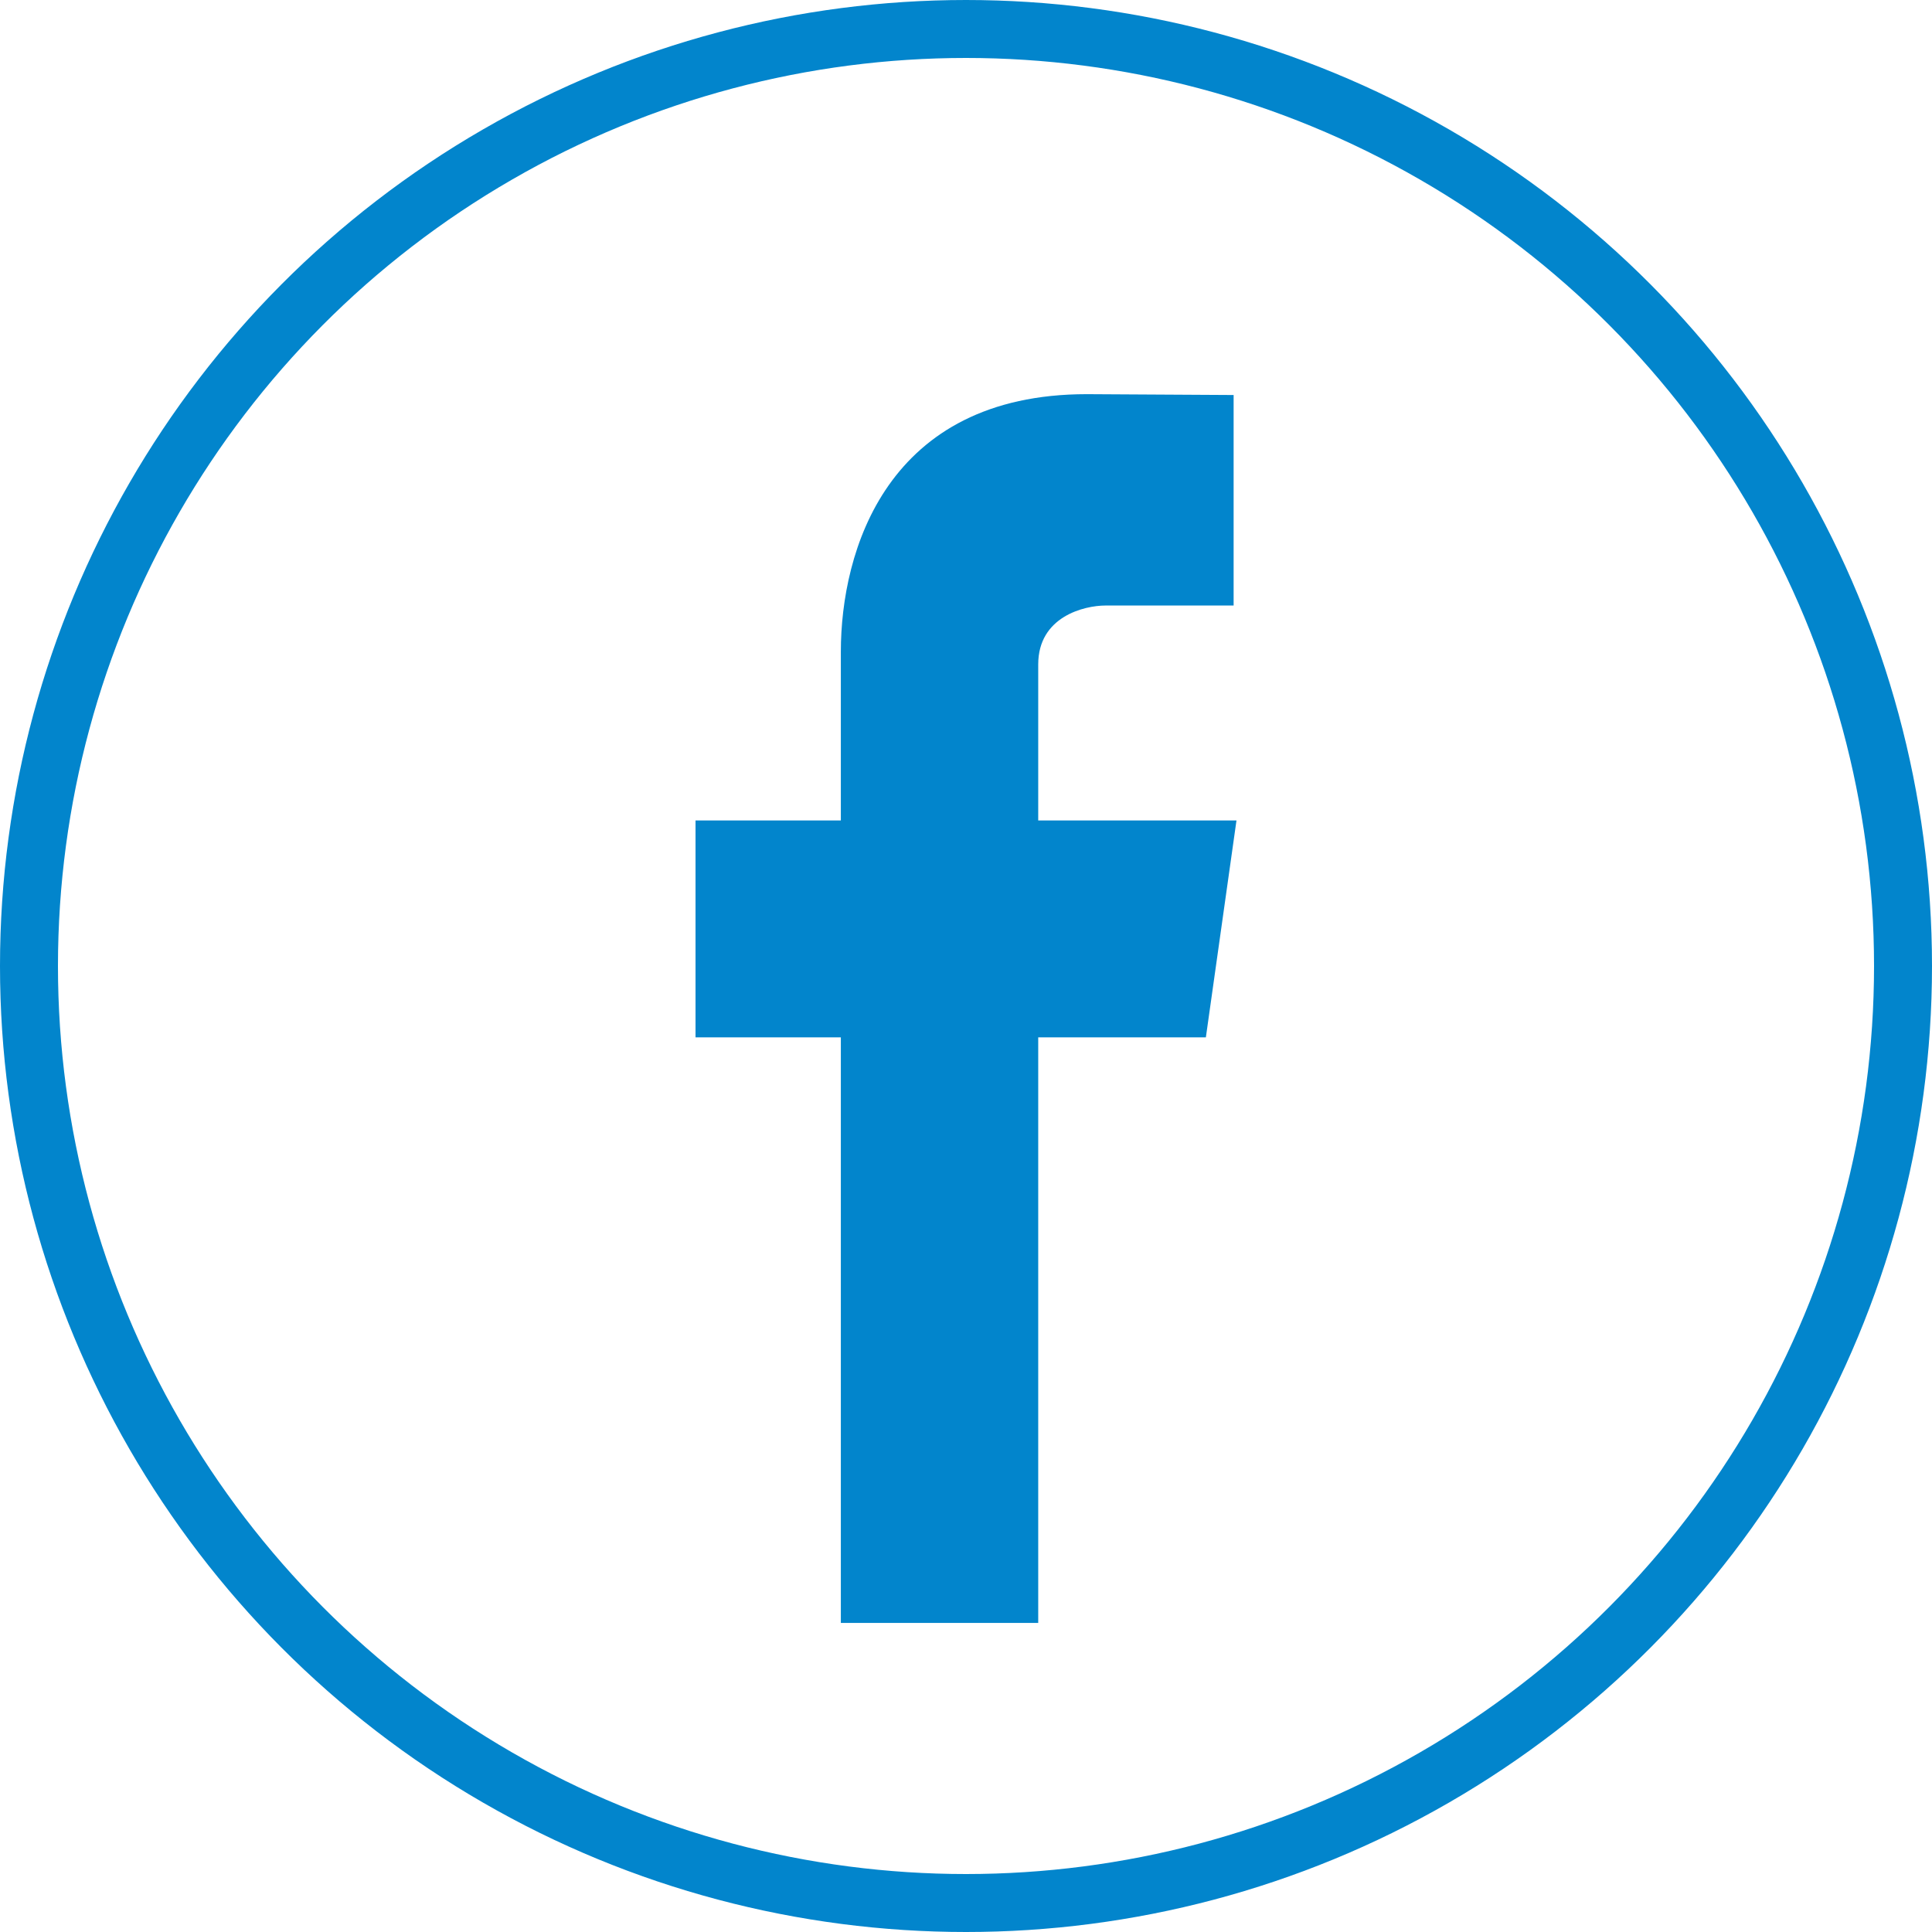 <svg width="50" height="50" viewBox="0 0 50 50" fill="none" xmlns="http://www.w3.org/2000/svg">
<circle cx="25" cy="25" r="24.25" stroke="#0285CC" stroke-width="1.5"/>
<path fill-rule="evenodd" clip-rule="evenodd" d="M32 21.233H26.869V17.196C26.869 15.958 28.057 15.671 28.612 15.671C29.163 15.671 31.926 15.671 31.926 15.671V10.223L28.127 10.201C22.944 10.201 21.761 14.263 21.761 16.868V21.233H18V26.846H21.761C21.761 34.053 21.761 42.001 21.761 42.001H26.869C26.869 42.001 26.869 33.971 26.869 26.846H31.208L32 21.233Z" fill="#0285CC"/>
</svg>
